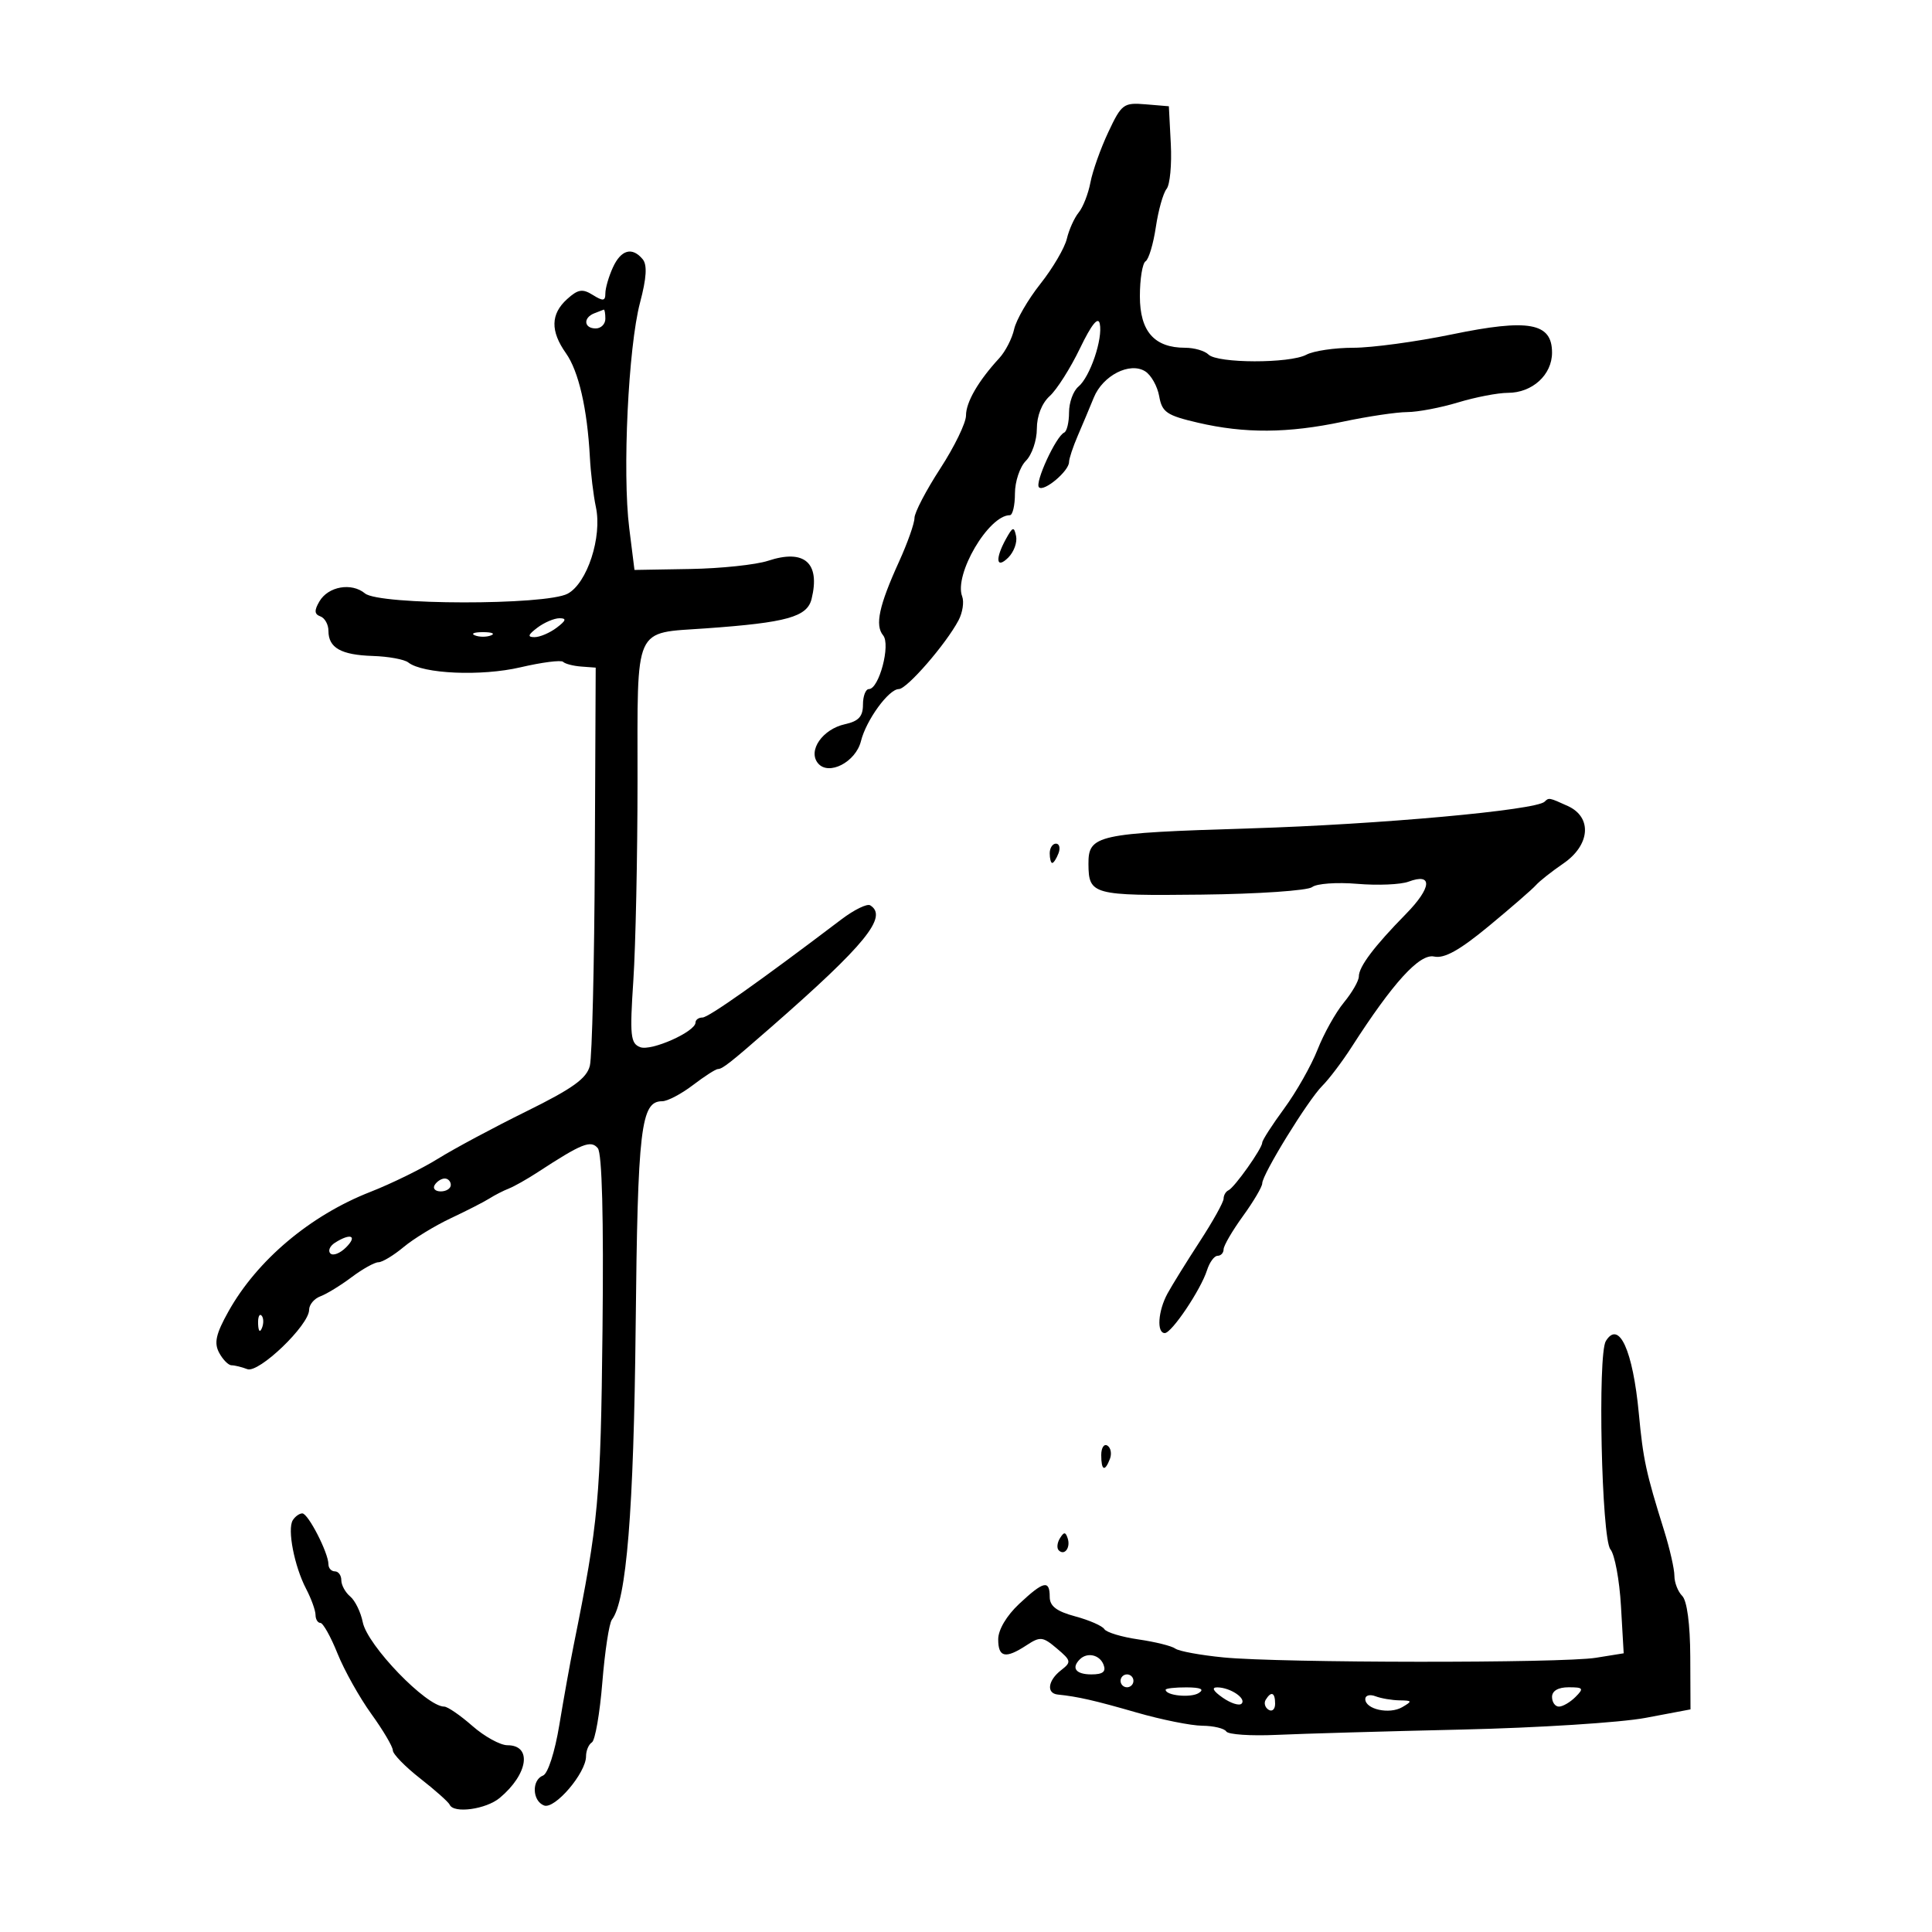 <svg xmlns="http://www.w3.org/2000/svg" width="300" height="300" viewBox="0 0 300 300" version="1.1">
	<path d="M 172.095 20.521 C 170.899 23.066, 169.652 26.577, 169.323 28.324 C 168.994 30.071, 168.173 32.175, 167.497 33 C 166.821 33.825, 165.994 35.661, 165.658 37.079 C 165.322 38.498, 163.473 41.648, 161.549 44.079 C 159.624 46.511, 157.791 49.677, 157.475 51.115 C 157.159 52.553, 156.120 54.578, 155.165 55.615 C 151.906 59.155, 150 62.443, 150 64.524 C 150 65.667, 148.200 69.372, 146 72.758 C 143.800 76.144, 142 79.596, 142 80.430 C 142 81.263, 140.919 84.320, 139.598 87.223 C 136.492 94.045, 135.835 97.096, 137.132 98.659 C 138.325 100.096, 136.496 107, 134.922 107 C 134.415 107, 134 108.089, 134 109.421 C 134 111.254, 133.326 111.989, 131.221 112.451 C 127.715 113.221, 125.398 116.569, 127.019 118.522 C 128.670 120.513, 132.878 118.340, 133.689 115.079 C 134.500 111.814, 138.003 107, 139.568 107 C 140.824 107, 146.884 100.022, 148.841 96.322 C 149.474 95.125, 149.728 93.456, 149.405 92.614 C 148.101 89.215, 153.509 80, 156.808 80 C 157.243 80, 157.600 78.483, 157.600 76.629 C 157.600 74.774, 158.365 72.492, 159.300 71.557 C 160.235 70.622, 161 68.384, 161 66.584 C 161 64.579, 161.776 62.608, 163.001 61.499 C 164.102 60.503, 166.215 57.171, 167.697 54.094 C 169.480 50.392, 170.520 49.095, 170.770 50.258 C 171.276 52.601, 169.260 58.539, 167.449 60.042 C 166.652 60.704, 166 62.502, 166 64.039 C 166 65.576, 165.662 66.983, 165.250 67.167 C 163.976 67.733, 160.640 74.973, 161.333 75.667 C 162.093 76.427, 166 73.145, 166 71.746 C 166 71.227, 166.612 69.384, 167.359 67.651 C 168.107 65.918, 169.226 63.256, 169.845 61.735 C 171.243 58.301, 175.441 56.158, 177.828 57.661 C 178.747 58.240, 179.725 59.982, 180 61.532 C 180.440 64.012, 181.159 64.504, 186 65.633 C 193.283 67.331, 199.984 67.286, 208.500 65.483 C 212.349 64.667, 216.849 63.995, 218.500 63.989 C 220.150 63.983, 223.709 63.308, 226.409 62.489 C 229.109 61.670, 232.591 61, 234.147 61 C 237.936 61, 241 58.207, 241 54.753 C 241 50.112, 237.393 49.455, 225.451 51.923 C 219.925 53.065, 213.033 54, 210.136 54 C 207.239 54, 203.960 54.486, 202.850 55.080 C 200.274 56.459, 189.038 56.438, 187.651 55.051 C 187.073 54.473, 185.440 54, 184.023 54 C 179.239 54, 177 51.450, 177 46.002 C 177 43.316, 177.398 40.872, 177.885 40.571 C 178.371 40.271, 179.088 37.882, 179.478 35.262 C 179.868 32.643, 180.619 29.975, 181.146 29.334 C 181.673 28.693, 181.969 25.543, 181.802 22.334 L 181.500 16.500 177.885 16.198 C 174.467 15.912, 174.151 16.148, 172.095 20.521 M 95.161 41.547 C 94.522 42.948, 94 44.752, 94 45.556 C 94 46.753, 93.648 46.797, 92.056 45.803 C 90.449 44.799, 89.755 44.911, 88.056 46.449 C 85.500 48.763, 85.444 51.405, 87.878 54.846 C 89.852 57.635, 91.192 63.459, 91.596 71 C 91.728 73.475, 92.149 76.959, 92.531 78.743 C 93.523 83.379, 91.179 90.567, 88.146 92.188 C 84.734 94.012, 58.883 93.978, 56.676 92.146 C 54.592 90.416, 50.970 91.047, 49.602 93.379 C 48.772 94.793, 48.809 95.370, 49.750 95.712 C 50.438 95.962, 51 96.974, 51 97.961 C 51 100.597, 52.954 101.701, 57.896 101.858 C 60.313 101.934, 62.788 102.388, 63.396 102.865 C 65.658 104.645, 74.735 105.039, 80.811 103.621 C 84.145 102.843, 87.127 102.461, 87.437 102.771 C 87.747 103.081, 89.013 103.410, 90.250 103.502 L 92.500 103.670 92.363 133.317 C 92.287 149.623, 91.940 164.103, 91.591 165.493 C 91.095 167.468, 88.934 169.020, 81.728 172.575 C 76.653 175.078, 70.475 178.388, 68 179.929 C 65.525 181.470, 60.800 183.788, 57.500 185.081 C 48.163 188.736, 39.911 195.692, 35.467 203.652 C 33.524 207.132, 33.211 208.525, 34.027 210.050 C 34.601 211.123, 35.468 212, 35.953 212 C 36.439 212, 37.540 212.270, 38.400 212.600 C 40.176 213.282, 48 205.773, 48 203.387 C 48 202.590, 48.788 201.647, 49.750 201.292 C 50.712 200.937, 52.892 199.602, 54.594 198.324 C 56.296 197.046, 58.174 196, 58.768 196 C 59.361 196, 61.119 194.939, 62.673 193.643 C 64.228 192.346, 67.525 190.332, 70 189.167 C 72.475 188.003, 75.175 186.621, 76 186.097 C 76.825 185.573, 78.175 184.882, 79 184.561 C 79.825 184.240, 81.850 183.097, 83.500 182.019 C 90.350 177.547, 91.746 176.989, 92.825 178.289 C 93.488 179.088, 93.747 189.094, 93.557 206.513 C 93.270 232.817, 92.954 236.262, 89.072 255.500 C 88.517 258.250, 87.518 263.808, 86.852 267.850 C 86.160 272.053, 85.076 275.417, 84.321 275.707 C 82.532 276.393, 82.643 279.649, 84.479 280.354 C 86.146 280.993, 91 275.306, 91 272.715 C 91 271.837, 91.410 270.865, 91.911 270.555 C 92.411 270.246, 93.140 266.057, 93.529 261.246 C 93.919 256.436, 94.587 252.050, 95.014 251.500 C 97.276 248.586, 98.411 234.583, 98.704 206 C 99.021 175.113, 99.505 171, 102.825 171 C 103.642 171, 105.786 169.875, 107.589 168.500 C 109.392 167.125, 111.141 166, 111.475 166 C 112.176 166, 113.401 165.036, 119.733 159.500 C 134.393 146.683, 137.943 142.319, 135.124 140.577 C 134.643 140.279, 132.627 141.265, 130.644 142.768 C 117.846 152.470, 110.018 158, 109.081 158 C 108.487 158, 108 158.348, 108 158.773 C 108 160.201, 101.128 163.263, 99.406 162.602 C 97.899 162.024, 97.776 160.825, 98.346 152.224 C 98.700 146.876, 98.992 132.953, 98.995 121.285 C 99.001 96.776, 98.282 98.379, 109.628 97.571 C 122.176 96.677, 125.340 95.795, 126.024 93 C 127.396 87.395, 124.911 85.214, 119.272 87.075 C 117.390 87.696, 111.951 88.271, 107.186 88.352 L 98.521 88.500 97.707 82 C 96.628 73.392, 97.562 53.885, 99.382 47.003 C 100.399 43.156, 100.523 41.130, 99.795 40.253 C 98.164 38.288, 96.424 38.773, 95.161 41.547 M 92.250 48.662 C 90.509 49.365, 90.684 51, 92.500 51 C 93.325 51, 94 50.325, 94 49.500 C 94 48.675, 93.888 48.036, 93.750 48.079 C 93.612 48.122, 92.938 48.385, 92.250 48.662 M 156.206 83.684 C 154.483 86.804, 154.692 88.450, 156.573 86.570 C 157.438 85.705, 157.981 84.210, 157.779 83.248 C 157.459 81.722, 157.259 81.777, 156.206 83.684 M 83.441 97.468 C 81.975 98.577, 81.867 98.936, 83 98.936 C 83.825 98.936, 85.374 98.276, 86.441 97.468 C 87.907 96.359, 88.015 96, 86.882 96 C 86.057 96, 84.509 96.661, 83.441 97.468 M 73.750 98.662 C 74.438 98.940, 75.563 98.940, 76.250 98.662 C 76.938 98.385, 76.375 98.158, 75 98.158 C 73.625 98.158, 73.063 98.385, 73.750 98.662 M 239.852 124.481 C 238.527 125.807, 214.193 128.016, 194.128 128.632 C 170.264 129.365, 168.985 129.648, 169.015 134.179 C 169.047 138.941, 169.657 139.106, 186.588 138.916 C 195.340 138.818, 203.063 138.291, 203.752 137.745 C 204.440 137.199, 207.590 136.973, 210.752 137.242 C 213.913 137.511, 217.497 137.359, 218.715 136.904 C 222.516 135.484, 222.330 137.825, 218.317 141.916 C 213.376 146.953, 211 150.106, 211 151.627 C 211 152.298, 209.953 154.119, 208.673 155.673 C 207.394 157.228, 205.556 160.516, 204.589 162.981 C 203.622 165.445, 201.294 169.556, 199.416 172.115 C 197.537 174.674, 196 177.063, 196 177.424 C 196 178.323, 191.680 184.420, 190.750 184.833 C 190.338 185.017, 190 185.601, 190 186.131 C 190 186.662, 188.329 189.662, 186.286 192.798 C 184.244 195.934, 181.994 199.564, 181.286 200.864 C 179.816 203.566, 179.582 207, 180.867 207 C 181.941 207, 186.462 200.269, 187.425 197.237 C 187.815 196.007, 188.554 195, 189.067 195 C 189.580 195, 190 194.546, 190 193.991 C 190 193.437, 191.350 191.119, 193 188.841 C 194.650 186.564, 196 184.273, 196 183.751 C 196 182.358, 203.108 170.815, 205.326 168.605 C 206.372 167.562, 208.415 164.862, 209.865 162.605 C 216.313 152.563, 220.436 148.040, 222.693 148.532 C 224.276 148.877, 226.636 147.562, 231.193 143.795 C 234.662 140.927, 237.950 138.070, 238.500 137.445 C 239.050 136.821, 240.963 135.310, 242.750 134.087 C 246.931 131.227, 247.271 126.900, 243.453 125.161 C 240.551 123.838, 240.504 123.829, 239.852 124.481 M 163 132.500 C 163 133.325, 163.177 134, 163.393 134 C 163.609 134, 164.045 133.325, 164.362 132.500 C 164.678 131.675, 164.501 131, 163.969 131 C 163.436 131, 163 131.675, 163 132.500 M 67.500 184 C 67.160 184.550, 67.584 185, 68.441 185 C 69.298 185, 70 184.550, 70 184 C 70 183.450, 69.577 183, 69.059 183 C 68.541 183, 67.840 183.450, 67.500 184 M 52.029 192.961 C 51.220 193.473, 50.893 194.226, 51.303 194.636 C 51.712 195.046, 52.808 194.620, 53.738 193.690 C 55.545 191.883, 54.464 191.421, 52.029 192.961 M 40.079 205.583 C 40.127 206.748, 40.364 206.985, 40.683 206.188 C 40.972 205.466, 40.936 204.603, 40.604 204.271 C 40.272 203.939, 40.036 204.529, 40.079 205.583 M 249.355 208.235 C 248.061 210.328, 248.688 238.919, 250.064 240.577 C 250.733 241.383, 251.471 245.346, 251.703 249.384 L 252.126 256.724 247.813 257.418 C 242.492 258.274, 198.899 258.234, 190 257.366 C 186.425 257.017, 183.050 256.399, 182.500 255.992 C 181.950 255.585, 179.373 254.945, 176.773 254.568 C 174.174 254.192, 171.792 253.473, 171.481 252.969 C 171.170 252.466, 169.135 251.575, 166.958 250.989 C 164.055 250.207, 163 249.400, 163 247.961 C 163 245.277, 162.048 245.496, 158.250 249.055 C 156.297 250.886, 155 253.079, 155 254.551 C 155 257.380, 156.128 257.617, 159.395 255.477 C 161.527 254.080, 161.920 254.122, 164.110 255.976 C 166.353 257.874, 166.392 258.082, 164.750 259.360 C 162.713 260.943, 162.448 262.944, 164.250 263.128 C 167.361 263.445, 169.975 264.042, 176.500 265.923 C 180.350 267.033, 184.936 267.955, 186.691 267.971 C 188.446 267.987, 190.122 268.388, 190.415 268.863 C 190.708 269.337, 194.222 269.575, 198.224 269.391 C 202.226 269.208, 215.175 268.836, 227 268.565 C 238.825 268.294, 251.650 267.478, 255.500 266.753 L 262.500 265.433 262.464 257.230 C 262.441 252.178, 261.961 248.561, 261.214 247.814 C 260.546 247.146, 260 245.738, 260 244.684 C 260 243.631, 259.277 240.458, 258.393 237.634 C 255.584 228.658, 255.151 226.654, 254.478 219.500 C 253.554 209.673, 251.397 204.930, 249.355 208.235 M 171 225.941 C 171 228.356, 171.556 228.599, 172.349 226.532 C 172.659 225.725, 172.482 224.798, 171.956 224.473 C 171.430 224.148, 171 224.809, 171 225.941 M 45.460 236.065 C 44.590 237.472, 45.707 243.211, 47.531 246.708 C 48.332 248.243, 48.990 250.063, 48.994 250.750 C 48.997 251.438, 49.337 252.002, 49.750 252.004 C 50.163 252.006, 51.358 254.143, 52.407 256.754 C 53.457 259.364, 55.819 263.585, 57.657 266.134 C 59.496 268.683, 61 271.232, 61 271.800 C 61 272.368, 62.913 274.329, 65.250 276.159 C 67.588 277.988, 69.650 279.826, 69.833 280.243 C 70.449 281.642, 75.479 280.951, 77.603 279.175 C 82.013 275.489, 82.669 271, 78.799 271 C 77.680 271, 75.226 269.650, 73.347 268 C 71.468 266.350, 69.501 265, 68.977 265 C 66.213 265, 57.052 255.509, 56.330 251.898 C 56.016 250.329, 55.138 248.530, 54.379 247.900 C 53.621 247.270, 53 246.135, 53 245.378 C 53 244.620, 52.550 244, 52 244 C 51.450 244, 51 243.506, 51 242.901 C 51 241.137, 47.851 235, 46.945 235 C 46.490 235, 45.822 235.479, 45.460 236.065 M 164.583 238.866 C 164.152 239.563, 164.070 240.403, 164.400 240.733 C 165.295 241.628, 166.271 240.312, 165.787 238.862 C 165.449 237.846, 165.213 237.846, 164.583 238.866 M 167.667 257.667 C 166.312 259.021, 167.068 260, 169.469 260 C 171.252 260, 171.777 259.584, 171.362 258.500 C 170.764 256.944, 168.827 256.507, 167.667 257.667 M 174 261 C 174 261.550, 174.450 262, 175 262 C 175.550 262, 176 261.550, 176 261 C 176 260.450, 175.550 260, 175 260 C 174.450 260, 174 260.450, 174 261 M 181 262.383 C 181 263.293, 184.898 263.679, 186.139 262.893 C 187.064 262.307, 186.460 262.026, 184.250 262.015 C 182.463 262.007, 181 262.173, 181 262.383 M 189.842 263.602 C 191.100 264.483, 192.425 264.909, 192.786 264.548 C 193.588 263.745, 191.052 262.036, 189.027 262.015 C 188.079 262.005, 188.368 262.570, 189.842 263.602 M 241 263.500 C 241 264.325, 241.482 265, 242.071 265 C 242.661 265, 243.818 264.325, 244.643 263.500 C 245.976 262.167, 245.857 262, 243.571 262 C 241.952 262, 241 262.556, 241 263.500 M 196.543 263.931 C 196.226 264.443, 196.425 265.144, 196.984 265.490 C 197.543 265.835, 198 265.416, 198 264.559 C 198 262.802, 197.400 262.544, 196.543 263.931 M 212 263.826 C 212 265.421, 215.744 266.248, 217.730 265.091 C 219.338 264.155, 219.301 264.058, 217.332 264.030 C 216.139 264.014, 214.452 263.727, 213.582 263.393 C 212.712 263.059, 212 263.254, 212 263.826" stroke="none" fill="black" fill-rule="evenodd"/>
</svg>